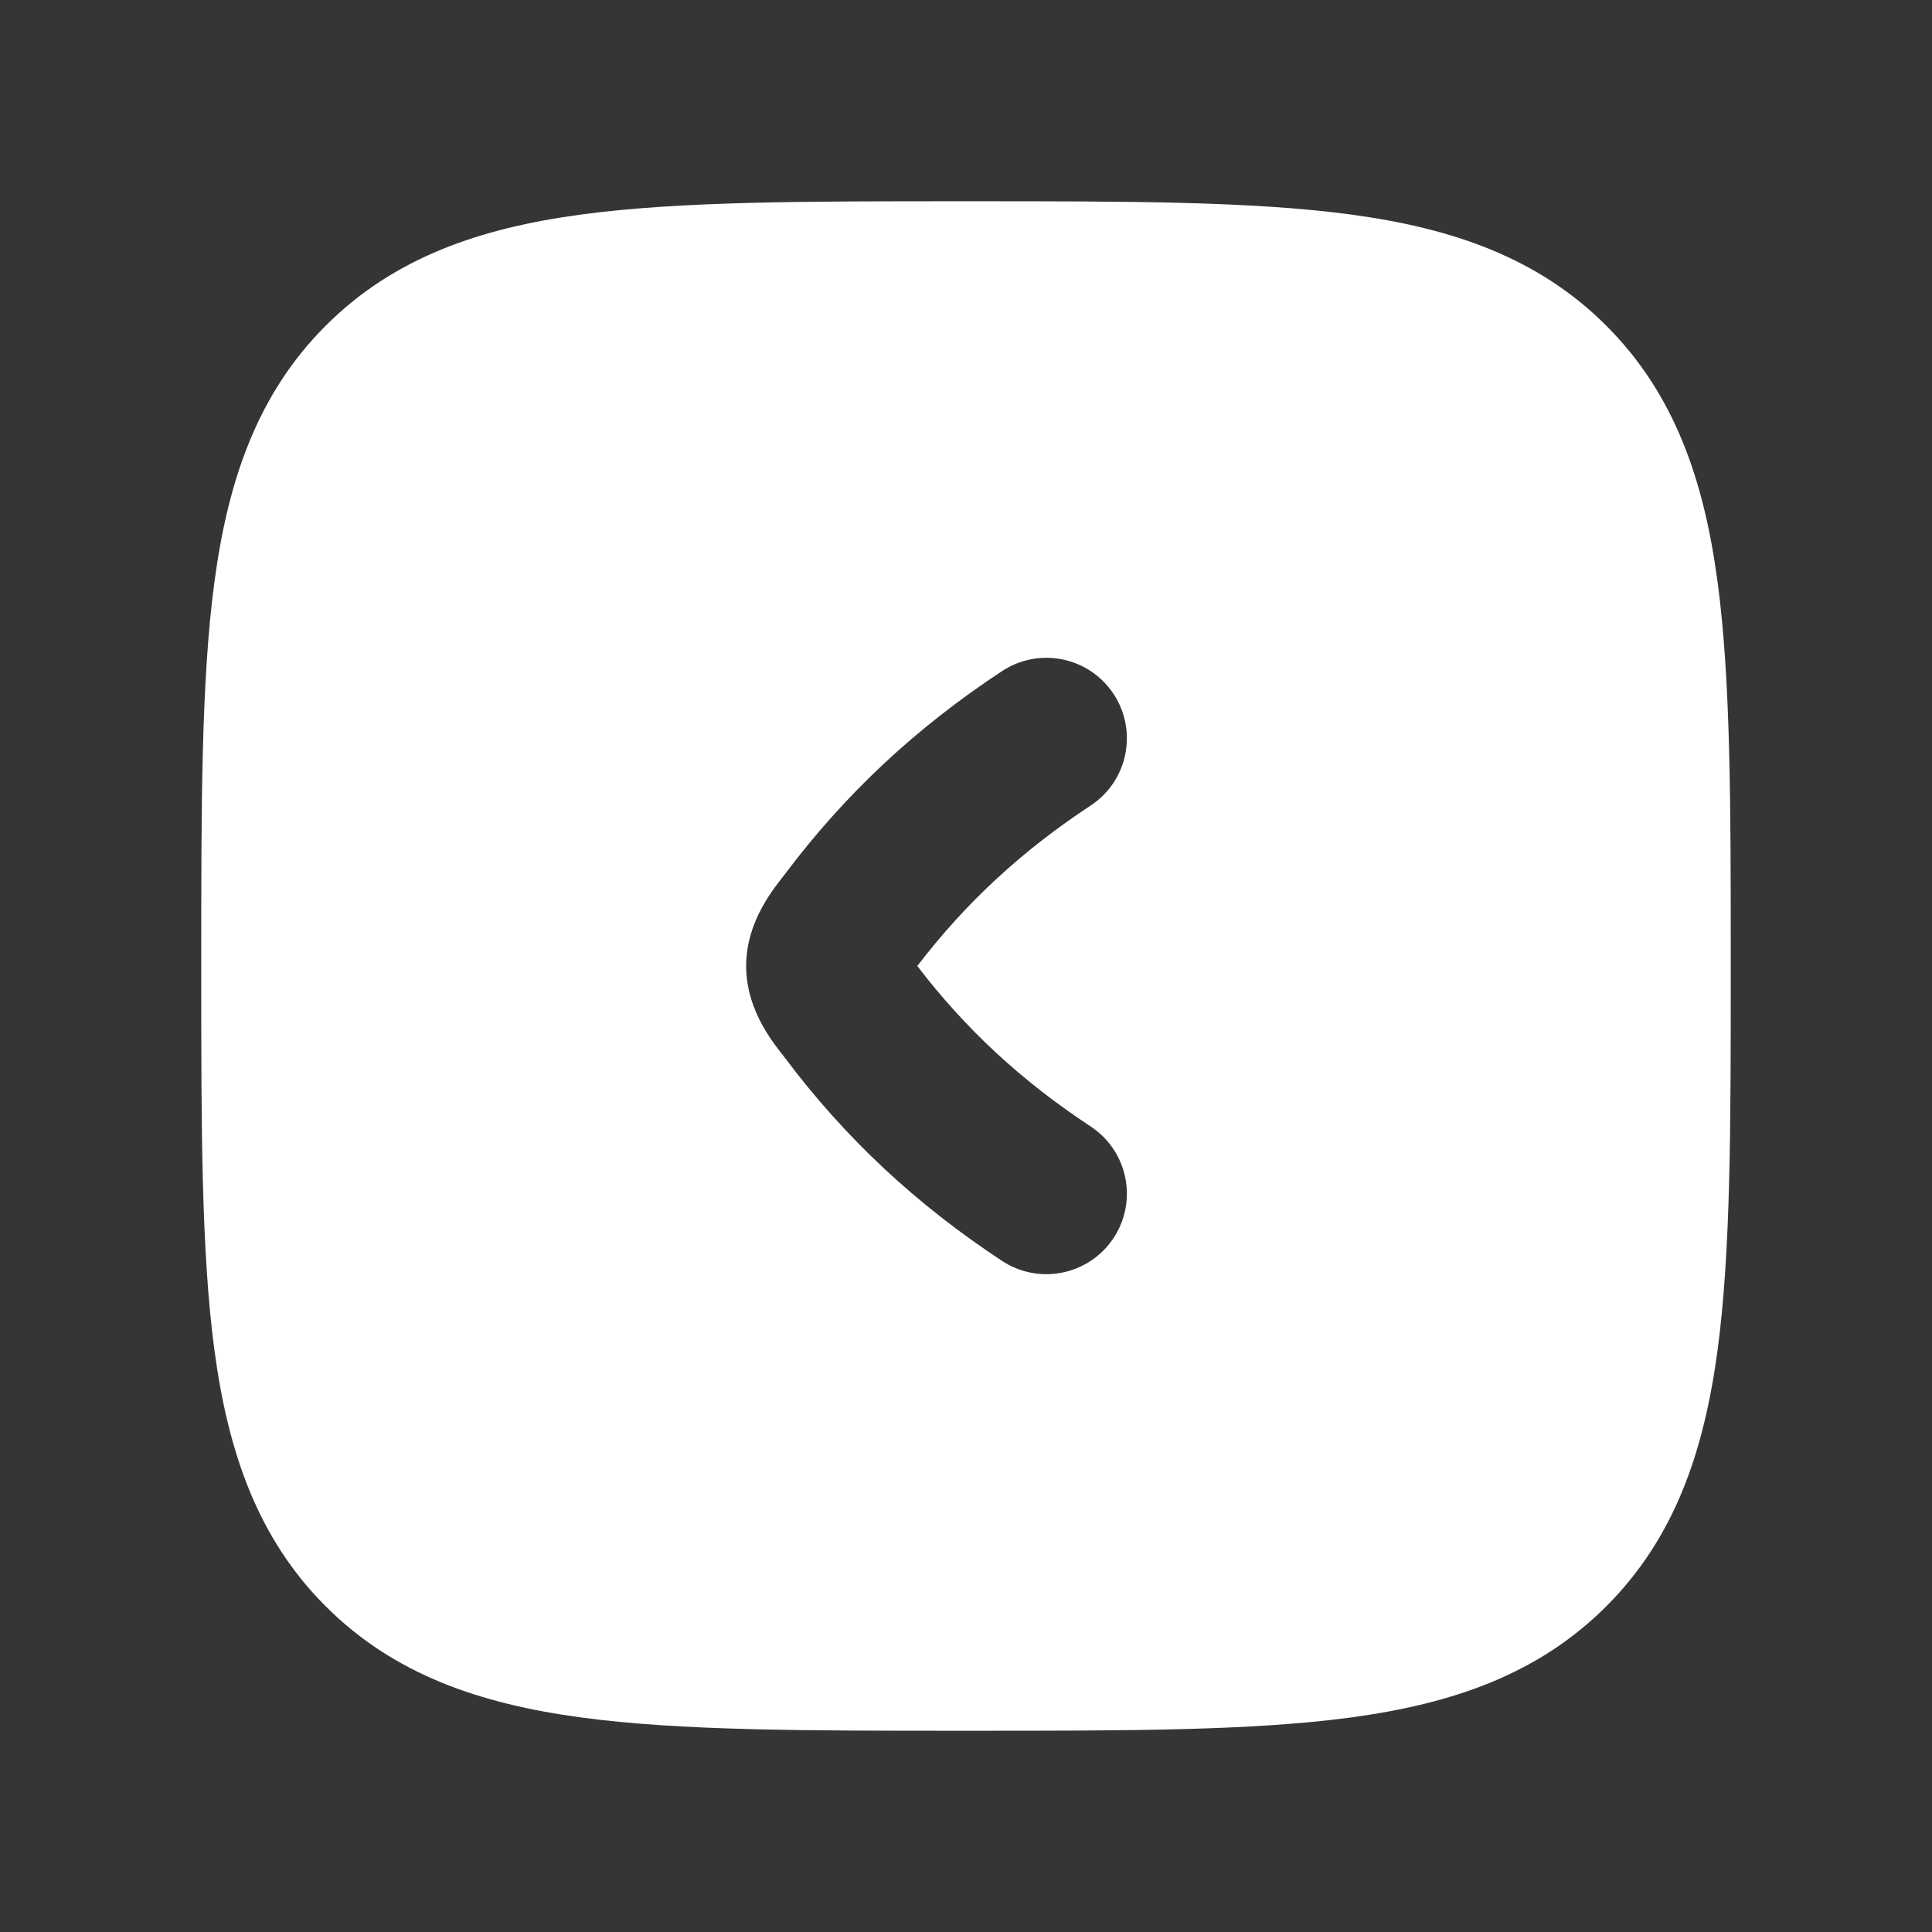 <svg width="24" height="24" viewBox="0 0 24 24" fill="none" xmlns="http://www.w3.org/2000/svg">
<rect x="0" y="0" width="24" height="24" fill="#333333" stroke="none"/>
<path d="M24 0V24H0V0H24Z" fill="white" fill-opacity="0.01"/>
<path fill-rule="evenodd" clip-rule="evenodd" d="M12.077 2.5H11.923C9.998 2.5 8.447 2.5 7.226 2.664C5.96 2.834 4.893 3.199 4.046 4.046C3.199 4.893 2.834 5.96 2.664 7.226C2.5 8.447 2.5 9.998 2.5 11.923V12.077C2.5 14.002 2.5 15.553 2.664 16.774C2.834 18.04 3.199 19.107 4.046 19.954C4.893 20.801 5.96 21.166 7.226 21.336C8.447 21.5 9.998 21.5 11.923 21.5H12.077C14.002 21.5 15.553 21.5 16.774 21.336C18.04 21.166 19.107 20.801 19.954 19.954C20.801 19.107 21.166 18.04 21.336 16.774C21.5 15.553 21.5 14.002 21.5 12.077V11.923C21.5 9.998 21.5 8.447 21.336 7.226C21.166 5.96 20.801 4.893 19.954 4.046C19.107 3.199 18.04 2.834 16.774 2.664C15.553 2.5 14.002 2.5 12.077 2.5ZM13.548 10.007C14.01 9.703 14.137 9.083 13.834 8.622C13.53 8.16 12.91 8.033 12.449 8.336C11.382 9.038 10.502 9.858 9.749 10.861C9.637 11.009 9.269 11.427 9.269 12C9.269 12.573 9.637 12.991 9.749 13.139C10.502 14.142 11.382 14.962 12.449 15.664C12.91 15.967 13.53 15.839 13.834 15.378C14.137 14.917 14.01 14.297 13.548 13.993C12.69 13.428 11.995 12.784 11.395 12C11.995 11.216 12.69 10.572 13.548 10.007Z" fill="#FFFFFF"/>
</svg>
